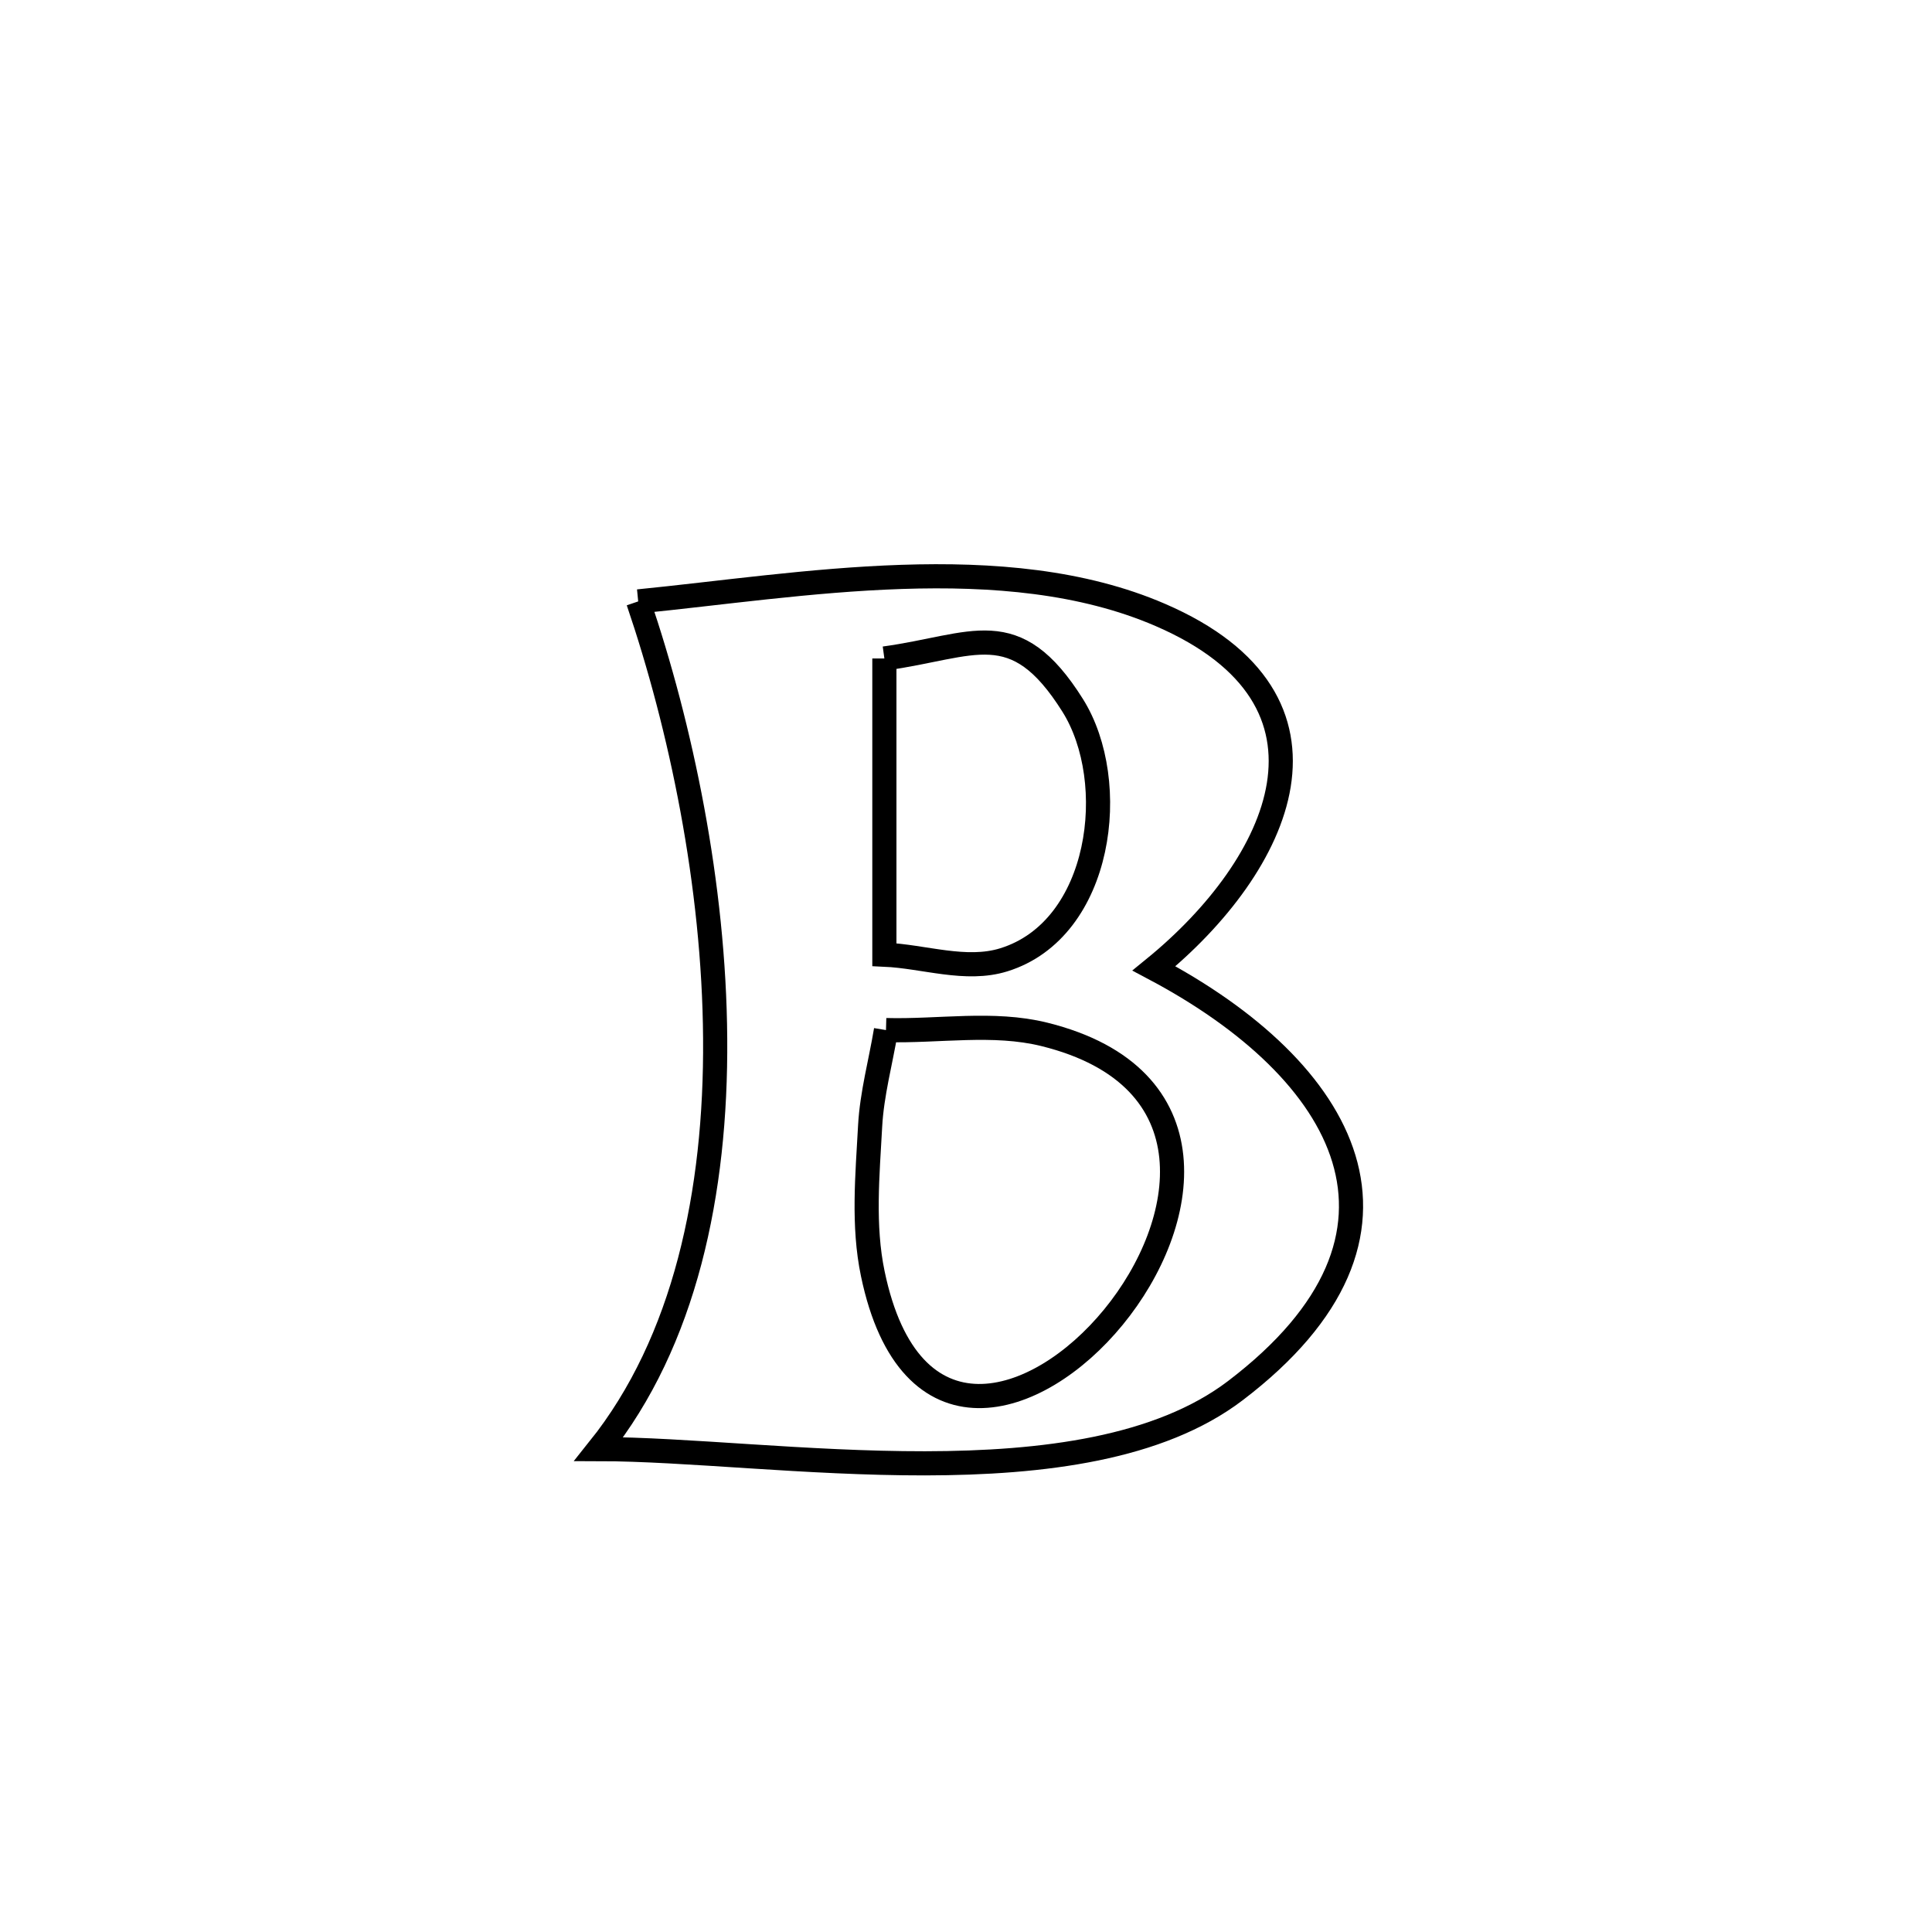 <svg xmlns="http://www.w3.org/2000/svg" viewBox="0.0 0.0 24.0 24.0" height="200px" width="200px"><path fill="none" stroke="black" stroke-width=".3" stroke-opacity="1.0"  filling="0" d="M7.928 7.471 L7.928 7.471 C9.938 7.272 12.479 6.802 14.414 7.639 C16.872 8.701 15.906 10.75 14.335 12.03 L14.335 12.03 C16.716 13.291 17.908 15.325 15.346 17.275 C14.401 17.994 12.962 18.176 11.491 18.178 C10.019 18.18 8.515 18.002 7.439 18.001 L7.439 18.001 C8.51 16.663 8.898 14.808 8.884 12.9 C8.871 10.991 8.458 9.028 7.928 7.471 L7.928 7.471"></path>
<path fill="none" stroke="black" stroke-width=".3" stroke-opacity="1.0"  filling="0" d="M10.986 8.18 L10.986 8.18 C12.099 8.028 12.605 7.616 13.325 8.762 C13.92 9.709 13.694 11.543 12.47 11.923 C11.997 12.07 11.481 11.881 10.986 11.859 L10.986 11.859 C10.986 11.784 10.986 8.314 10.986 8.18 L10.986 8.18"></path>
<path fill="none" stroke="black" stroke-width=".3" stroke-opacity="1.0"  filling="0" d="M11.006 12.796 L11.006 12.796 C11.661 12.814 12.336 12.692 12.972 12.849 C15.086 13.372 14.78 15.204 13.832 16.361 C12.885 17.518 11.295 18 10.842 15.822 C10.717 15.224 10.776 14.598 10.809 13.988 C10.831 13.586 10.94 13.193 11.006 12.796 L11.006 12.796"></path></svg>